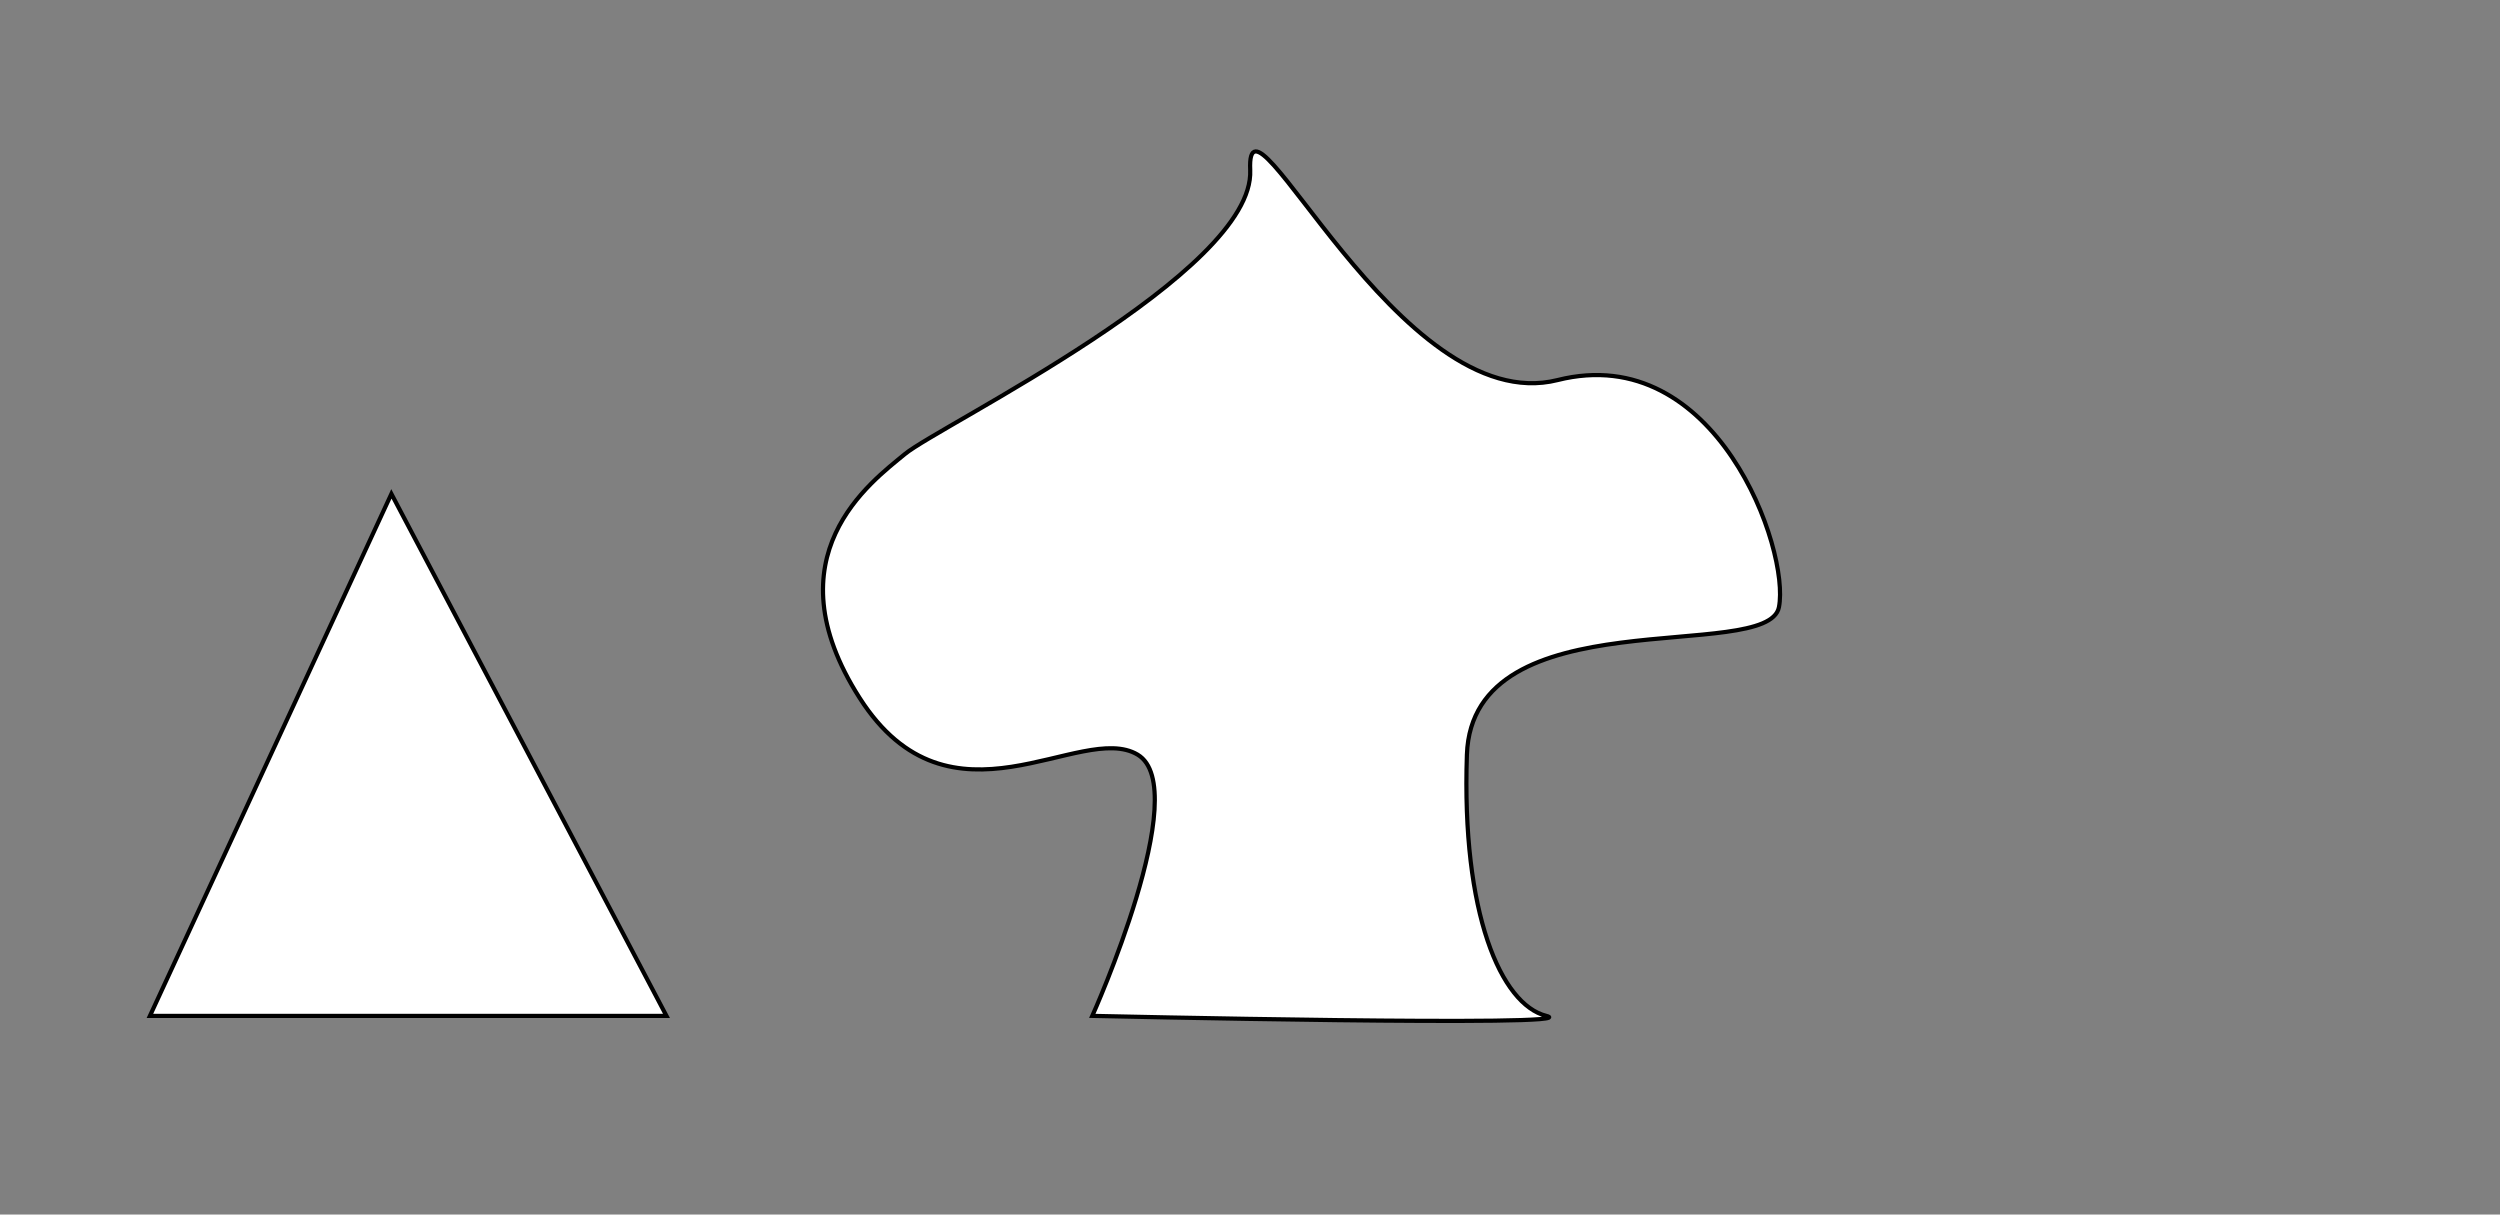 <?xml version="1.0" encoding="utf-8"?>
<!-- Generator: Adobe Illustrator 17.0.0, SVG Export Plug-In . SVG Version: 6.00 Build 0)  -->
<!DOCTYPE svg PUBLIC "-//W3C//DTD SVG 1.1//EN" "http://www.w3.org/Graphics/SVG/1.1/DTD/svg11.dtd">
<svg version="1.1" id="Layer_1" xmlns="http://www.w3.org/2000/svg" xmlns:xlink="http://www.w3.org/1999/xlink" x="0px" y="0px"
	 width="595.3px" height="289.2px" viewBox="0 0 595.3 289.2" enable-background="new 0 0 595.3 289.2" xml:space="preserve">
<rect x="0" y="0" width="595.3" height="289.2" fill="#808080" stroke="none"/>
<polygon fill="#FFFFFF" stroke="#000000" stroke-miterlimit="10" points="35.7,241.9 93.2,117.6 158.7,241.9 "/>
<path fill="#FFFFFF" stroke="#000000" stroke-miterlimit="10" d="M260.1,241.9c0,0,24.3-54.1,10.8-62.2s-44.6,20.3-66.2-13.5
	s2.7-51.4,10.8-58.1s83.3-43.2,82.2-67.6c-1.1-24.3,35.4,59.5,73.2,50s55.4,40.5,52.7,54.1c-2.7,13.5-73-2.7-74.3,35.1
	s8.1,59.5,18.9,62.2C379,244.6,260.1,241.9,260.1,241.9z"/>
</svg>
